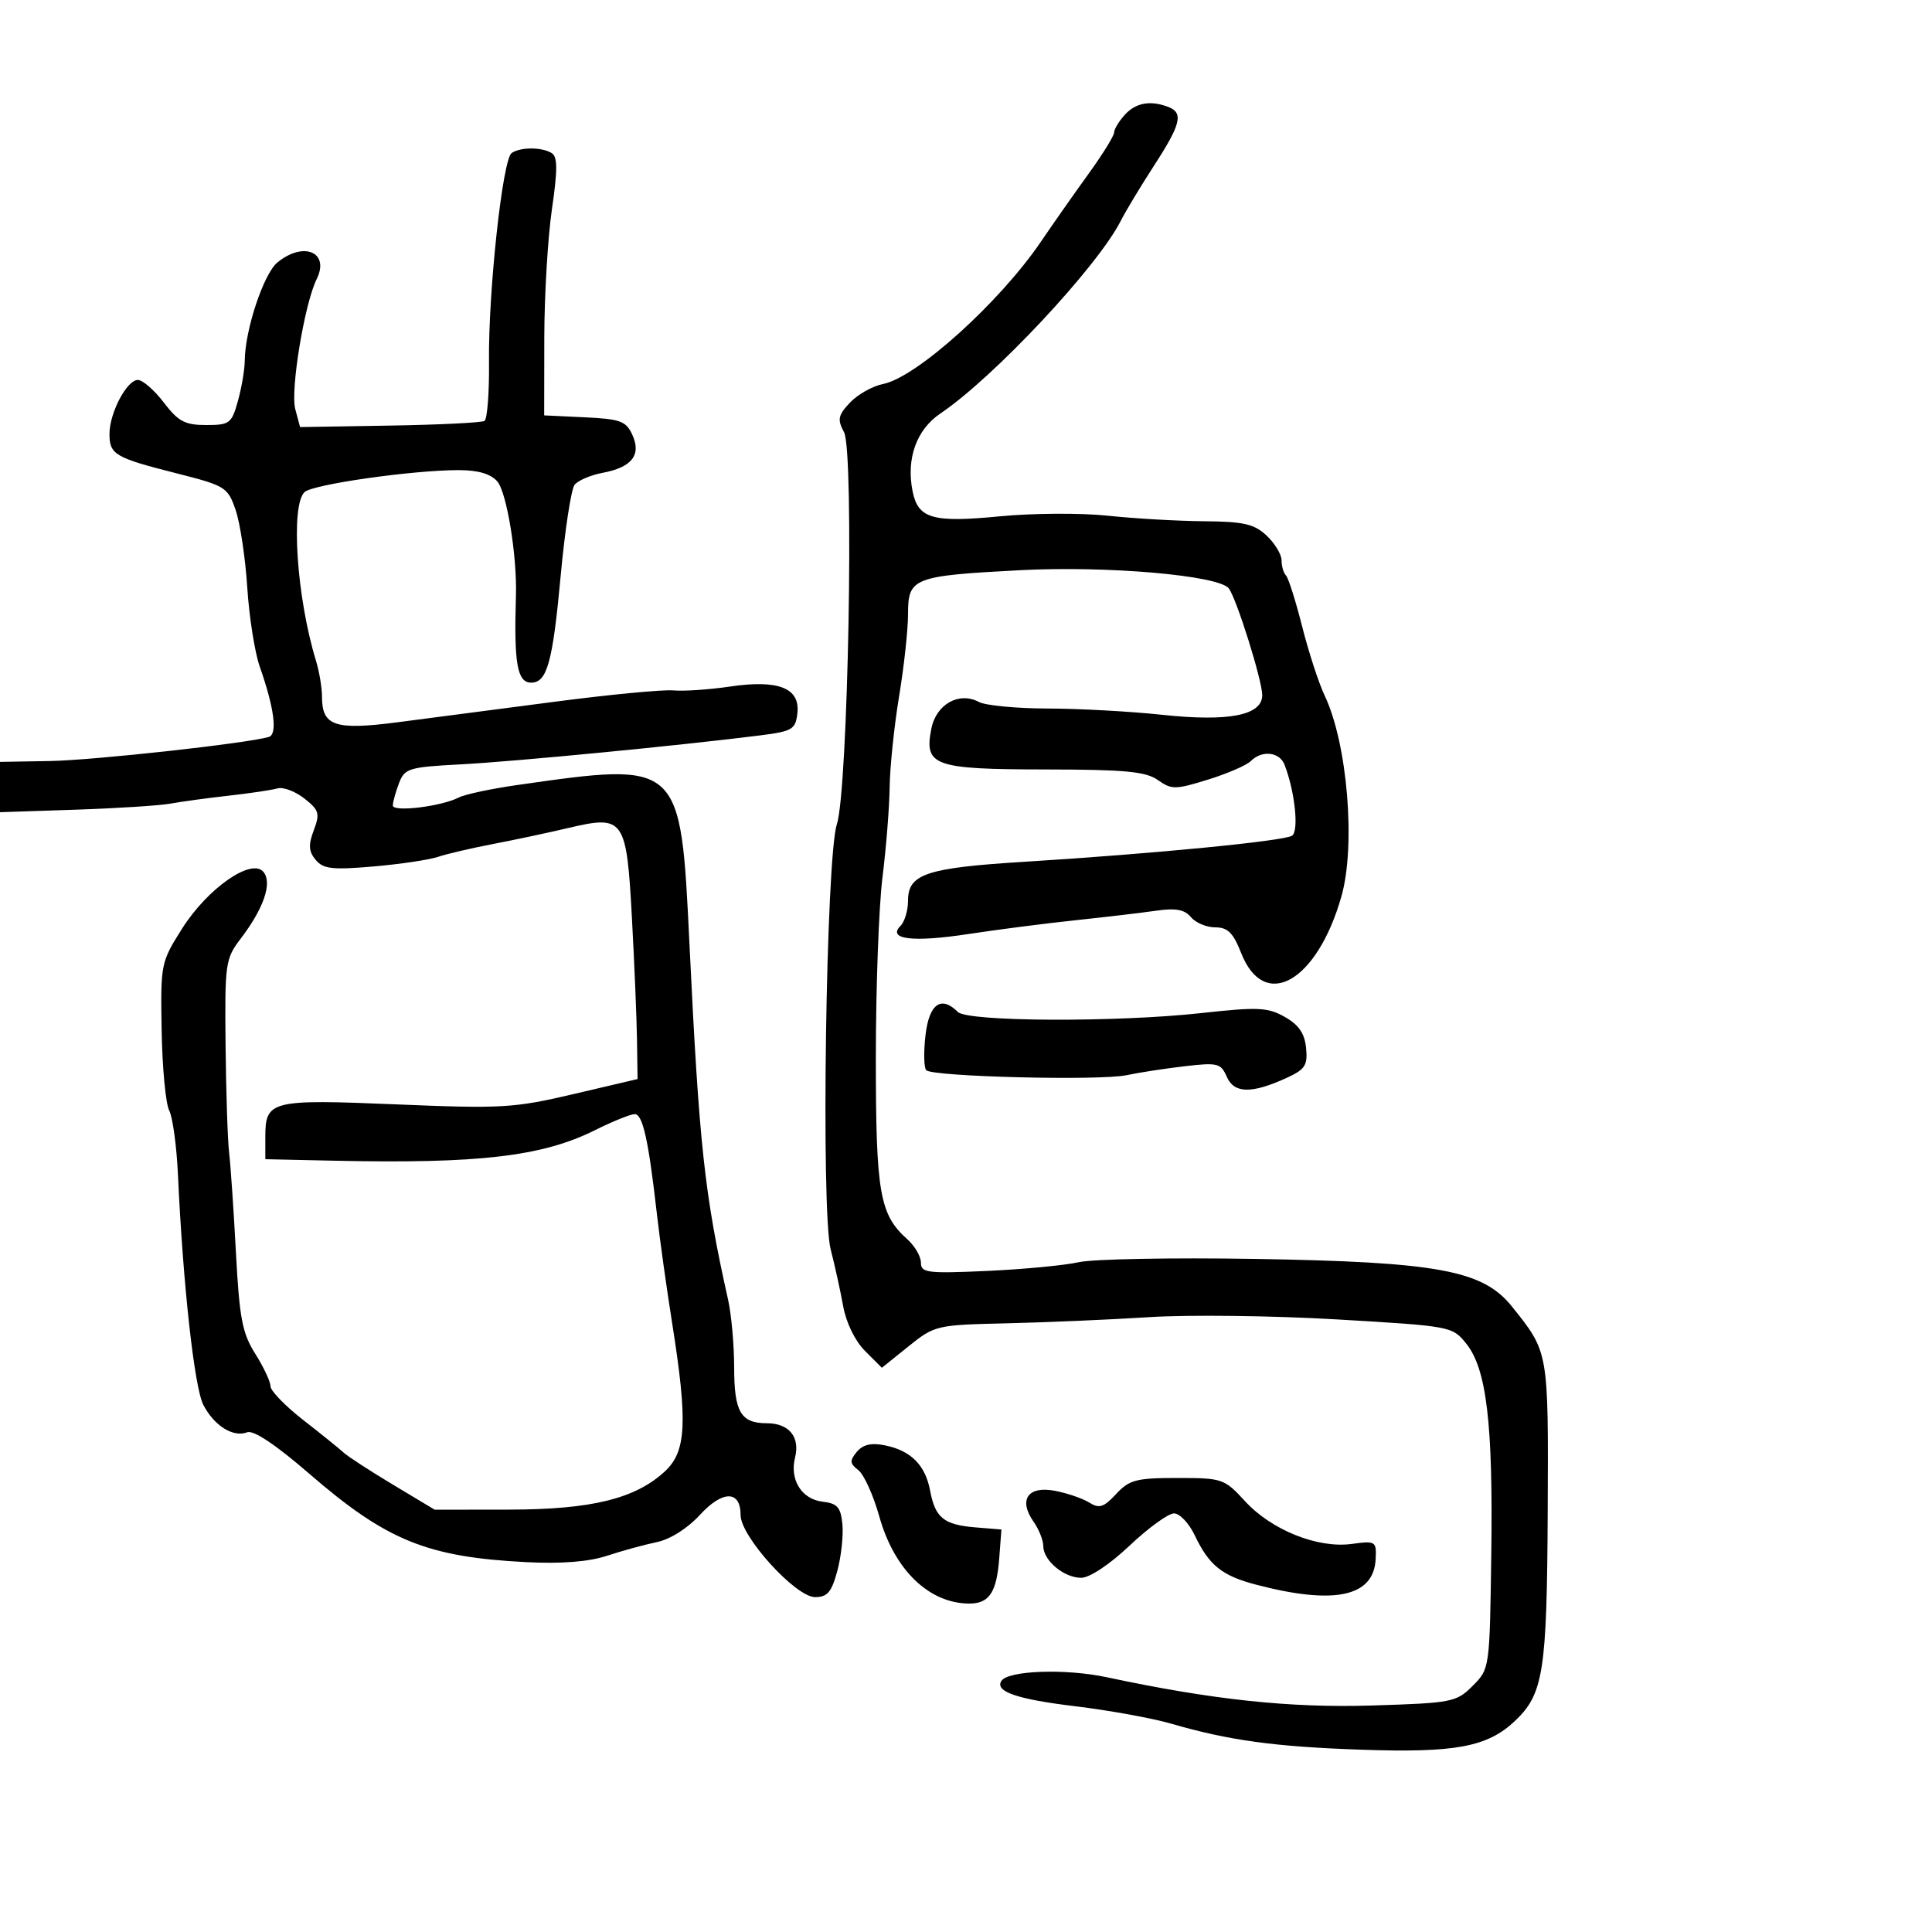 <svg xmlns="http://www.w3.org/2000/svg" width="300" height="300" viewBox="0 0 300 300" version="1.1">
	<path d="M 174.655 17.829 C 173.745 18.835, 172.999 20.072, 172.998 20.579 C 172.997 21.085, 171.208 23.975, 169.021 27 C 166.834 30.025, 163.518 34.750, 161.651 37.500 C 155.235 46.951, 142.348 58.580, 137.138 59.622 C 135.489 59.952, 133.170 61.255, 131.984 62.517 C 130.127 64.493, 130 65.131, 131.062 67.117 C 132.658 70.098, 131.693 122.722, 129.946 128 C 128.263 133.082, 127.462 188.115, 128.985 194 C 129.626 196.475, 130.500 200.449, 130.929 202.831 C 131.389 205.390, 132.776 208.231, 134.321 209.775 L 136.934 212.388 141.071 209.063 C 145.143 205.791, 145.387 205.734, 156.355 205.482 C 162.485 205.341, 172.450 204.910, 178.500 204.524 C 184.550 204.137, 197.600 204.294, 207.500 204.873 C 225.330 205.914, 225.521 205.950, 227.678 208.638 C 230.840 212.579, 231.847 221.041, 231.566 241.318 C 231.320 259.106, 231.315 259.139, 228.674 261.780 C 226.139 264.316, 225.494 264.442, 213.111 264.828 C 200.306 265.227, 188.322 263.952, 171.835 260.436 C 165.421 259.068, 156.495 259.391, 155.484 261.026 C 154.466 262.672, 157.953 263.860, 167 264.951 C 172.225 265.581, 178.907 266.794, 181.849 267.648 C 190.881 270.268, 197.961 271.235, 211.500 271.697 C 226.009 272.193, 230.966 271.262, 235.227 267.243 C 239.670 263.051, 240.212 259.590, 240.327 234.652 C 240.441 209.722, 240.493 210.016, 234.765 202.867 C 230.256 197.240, 223.267 195.950, 194.741 195.481 C 181.959 195.271, 169.700 195.502, 167.500 195.995 C 165.300 196.487, 158.887 197.098, 153.250 197.351 C 143.978 197.767, 143 197.644, 143 196.061 C 143 195.098, 142.038 193.453, 140.862 192.405 C 136.583 188.592, 136 185.217, 136 164.256 C 136 153.361, 136.464 140.743, 137.032 136.216 C 137.600 131.688, 138.100 125.400, 138.144 122.242 C 138.188 119.084, 138.848 112.729, 139.612 108.119 C 140.375 103.509, 141 97.761, 141 95.344 C 141 89.721, 141.780 89.416, 158.338 88.543 C 171.898 87.829, 189.275 89.342, 190.809 91.371 C 192.024 92.977, 196 105.671, 196 107.943 C 196 111.078, 190.819 112.099, 180.500 110.997 C 175.550 110.468, 167.533 110.028, 162.684 110.018 C 157.836 110.008, 153.028 109.550, 152 109 C 148.933 107.358, 145.381 109.343, 144.626 113.121 C 143.466 118.920, 144.957 119.458, 162.266 119.480 C 174.706 119.496, 177.921 119.798, 179.797 121.127 C 181.922 122.632, 182.504 122.628, 187.562 121.063 C 190.569 120.132, 193.562 118.838, 194.214 118.186 C 195.953 116.447, 198.685 116.740, 199.464 118.750 C 201.077 122.913, 201.724 129.054, 200.624 129.769 C 199.345 130.601, 178.994 132.582, 159 133.821 C 143.857 134.759, 141 135.714, 141 139.835 C 141 141.356, 140.475 143.125, 139.833 143.767 C 137.733 145.867, 141.744 146.353, 150.343 145.040 C 154.829 144.355, 162.325 143.389, 167 142.894 C 171.675 142.399, 177.325 141.732, 179.556 141.411 C 182.570 140.977, 183.950 141.234, 184.928 142.413 C 185.652 143.286, 187.351 144, 188.703 144 C 190.640 144, 191.492 144.843, 192.723 147.978 C 196.313 157.115, 204.488 152.517, 208.286 139.225 C 210.551 131.302, 209.232 115.439, 205.690 108 C 204.774 106.075, 203.200 101.244, 202.193 97.264 C 201.186 93.284, 200.055 89.722, 199.681 89.347 C 199.306 88.973, 199 87.920, 199 87.008 C 199 86.095, 197.958 84.370, 196.686 83.174 C 194.754 81.359, 193.142 80.990, 186.936 80.938 C 182.846 80.904, 176.125 80.517, 172 80.077 C 167.875 79.638, 160.338 79.682, 155.251 80.175 C 144.806 81.188, 142.558 80.542, 141.707 76.286 C 140.692 71.207, 142.302 66.713, 146.038 64.197 C 154.308 58.627, 170.419 41.419, 174.023 34.307 C 174.806 32.763, 177.146 28.881, 179.223 25.679 C 183.371 19.286, 183.799 17.520, 181.418 16.607 C 178.635 15.539, 176.355 15.951, 174.655 17.829 M 79.444 23.765 C 78.039 24.743, 75.812 45.293, 75.932 56.183 C 75.984 60.958, 75.666 65.088, 75.225 65.361 C 74.784 65.633, 68.162 65.960, 60.509 66.086 L 46.595 66.316 45.848 63.522 C 45.066 60.602, 47.278 47.176, 49.171 43.345 C 51.241 39.158, 47.158 37.419, 43.079 40.750 C 40.946 42.491, 38.040 51.230, 38.006 56 C 37.997 57.375, 37.520 60.188, 36.947 62.250 C 35.971 65.765, 35.661 66, 32.004 66 C 28.719 66, 27.679 65.446, 25.432 62.500 C 23.964 60.575, 22.153 59, 21.407 59 C 19.689 59, 17 64.120, 17 67.391 C 17 70.577, 17.851 71.076, 27.409 73.497 C 35.015 75.424, 35.366 75.641, 36.589 79.199 C 37.288 81.233, 38.100 86.633, 38.393 91.199 C 38.687 95.765, 39.557 101.300, 40.329 103.500 C 42.602 109.984, 43.121 114.031, 41.733 114.436 C 38.280 115.443, 14.508 118.057, 7.750 118.172 L 0 118.304 0 122.211 L 0 126.118 11.750 125.727 C 18.213 125.513, 24.850 125.087, 26.500 124.781 C 28.150 124.476, 32.200 123.923, 35.500 123.553 C 38.800 123.184, 42.217 122.675, 43.093 122.423 C 43.969 122.171, 45.842 122.874, 47.255 123.986 C 49.551 125.792, 49.707 126.316, 48.723 128.923 C 47.862 131.204, 47.926 132.205, 49.015 133.518 C 50.190 134.934, 51.589 135.095, 57.954 134.548 C 62.104 134.191, 66.625 133.520, 68 133.057 C 69.375 132.593, 73.200 131.699, 76.500 131.069 C 79.800 130.439, 85.072 129.317, 88.215 128.576 C 96.930 126.521, 97.287 127.027, 98.131 142.646 C 98.514 149.716, 98.866 158.212, 98.913 161.527 L 99 167.555 89.059 169.887 C 79.804 172.059, 77.909 172.170, 61.558 171.488 C 42.026 170.675, 41.200 170.880, 41.200 176.539 L 41.200 180 51.850 180.233 C 74.352 180.726, 84.196 179.576, 92.373 175.501 C 95.134 174.126, 97.920 173, 98.565 173 C 99.805 173, 100.706 177.065, 102.001 188.500 C 102.437 192.350, 103.506 200, 104.377 205.500 C 106.802 220.810, 106.580 225.381, 103.261 228.458 C 98.656 232.729, 91.857 234.398, 79 234.413 L 67.500 234.426 61 230.525 C 57.425 228.379, 53.988 226.146, 53.362 225.562 C 52.736 224.978, 49.923 222.709, 47.112 220.520 C 44.300 218.331, 42 215.959, 42 215.250 C 42 214.541, 40.936 212.274, 39.635 210.213 C 37.619 207.020, 37.176 204.697, 36.634 194.483 C 36.284 187.893, 35.809 180.925, 35.579 179 C 35.349 177.075, 35.100 169.540, 35.025 162.256 C 34.896 149.585, 34.997 148.870, 37.376 145.751 C 40.963 141.049, 42.314 137.084, 40.908 135.389 C 39.065 133.169, 32.245 137.920, 28.282 144.185 C 24.973 149.415, 24.922 149.667, 25.099 160 C 25.198 165.775, 25.725 171.370, 26.272 172.432 C 26.818 173.495, 27.431 177.995, 27.634 182.432 C 28.410 199.403, 30.179 215.445, 31.571 218.137 C 33.257 221.398, 36.202 223.243, 38.384 222.406 C 39.365 222.030, 42.813 224.329, 48.002 228.821 C 60.010 239.215, 66.299 241.779, 81.728 242.570 C 87.162 242.848, 91.406 242.514, 94.228 241.587 C 96.577 240.814, 100.068 239.857, 101.985 239.460 C 104.066 239.029, 106.762 237.328, 108.675 235.239 C 112.212 231.378, 115 231.391, 115 235.268 C 115 238.588, 123.550 248, 126.566 248 C 128.476 248, 129.131 247.228, 130.019 243.928 C 130.623 241.688, 130.977 238.426, 130.808 236.678 C 130.553 234.047, 130.027 233.446, 127.750 233.184 C 124.477 232.807, 122.587 229.781, 123.458 226.311 C 124.258 223.124, 122.506 221, 119.078 221 C 115.025 221, 114 219.247, 114 212.314 C 114 208.857, 113.571 204.110, 113.046 201.764 C 109.388 185.413, 108.570 177.880, 107.062 146.653 C 105.685 118.144, 105.807 118.257, 80.231 121.911 C 76.233 122.483, 72.183 123.349, 71.231 123.838 C 68.511 125.233, 61 126.143, 61 125.077 C 61 124.556, 61.426 123.008, 61.948 121.637 C 62.838 119.296, 63.429 119.116, 71.698 118.680 C 79.965 118.244, 105.750 115.747, 118 114.196 C 123.050 113.557, 123.526 113.276, 123.816 110.758 C 124.268 106.832, 120.885 105.495, 113.328 106.611 C 110.123 107.085, 106.173 107.352, 104.552 107.205 C 102.930 107.059, 94.605 107.856, 86.052 108.977 C 77.498 110.098, 66.573 111.526, 61.773 112.149 C 52.011 113.418, 50 112.743, 50 108.199 C 50 106.792, 49.576 104.260, 49.058 102.571 C 46.064 92.806, 45.099 78.421, 47.302 76.403 C 48.615 75.202, 64.081 73, 71.208 73 C 74.229 73, 76.187 73.571, 77.216 74.750 C 78.689 76.440, 80.304 86.329, 80.115 92.500 C 79.792 103.046, 80.311 106, 82.484 106 C 84.950 106, 85.826 102.831, 87.059 89.440 C 87.715 82.323, 88.690 75.949, 89.226 75.276 C 89.762 74.604, 91.715 73.769, 93.565 73.422 C 98.115 72.568, 99.618 70.651, 98.191 67.519 C 97.219 65.386, 96.338 65.062, 90.794 64.799 L 84.500 64.500 84.517 52.500 C 84.527 45.900, 85.059 36.908, 85.699 32.517 C 86.593 26.390, 86.589 24.359, 85.682 23.782 C 84.173 22.823, 80.812 22.814, 79.444 23.765 M 143.710 160.750 C 143.407 163.363, 143.461 165.807, 143.830 166.183 C 144.819 167.192, 170.750 167.836, 174.920 166.955 C 176.889 166.539, 180.975 165.912, 184 165.560 C 189.074 164.971, 189.577 165.099, 190.500 167.211 C 191.637 169.815, 194.363 169.860, 199.808 167.366 C 202.659 166.060, 203.073 165.420, 202.808 162.724 C 202.586 160.467, 201.666 159.127, 199.500 157.905 C 196.844 156.408, 195.353 156.340, 186.500 157.314 C 173.367 158.760, 150.254 158.654, 148.742 157.142 C 146.136 154.536, 144.275 155.870, 143.710 160.750 M 133.046 225.445 C 131.912 226.811, 131.949 227.252, 133.284 228.281 C 134.153 228.952, 135.621 232.200, 136.545 235.500 C 138.864 243.773, 144.278 249, 150.531 249 C 153.606 249, 154.760 247.254, 155.158 242 L 155.500 237.500 151.513 237.175 C 146.556 236.772, 145.221 235.697, 144.427 231.465 C 143.680 227.479, 141.434 225.237, 137.378 224.426 C 135.283 224.007, 133.986 224.312, 133.046 225.445 M 173.311 231.990 C 171.378 234.072, 170.691 234.288, 169.123 233.309 C 168.091 232.664, 165.679 231.843, 163.763 231.483 C 159.593 230.701, 158.110 232.892, 160.500 236.304 C 161.325 237.481, 162 239.175, 162 240.068 C 162 242.315, 165.206 245, 167.889 245 C 169.194 245, 172.312 242.926, 175.406 240 C 178.314 237.250, 181.416 235, 182.300 235 C 183.183 235, 184.634 236.534, 185.524 238.409 C 187.727 243.053, 189.745 244.679, 195.015 246.059 C 207.207 249.252, 213.316 247.953, 213.610 242.105 C 213.750 239.317, 213.629 239.240, 209.869 239.744 C 204.585 240.453, 197.427 237.577, 193.316 233.093 C 190.120 229.607, 189.808 229.500, 182.823 229.500 C 176.436 229.500, 175.362 229.781, 173.311 231.990" stroke="none" fill="black" fill-rule="evenodd"/>
</svg>